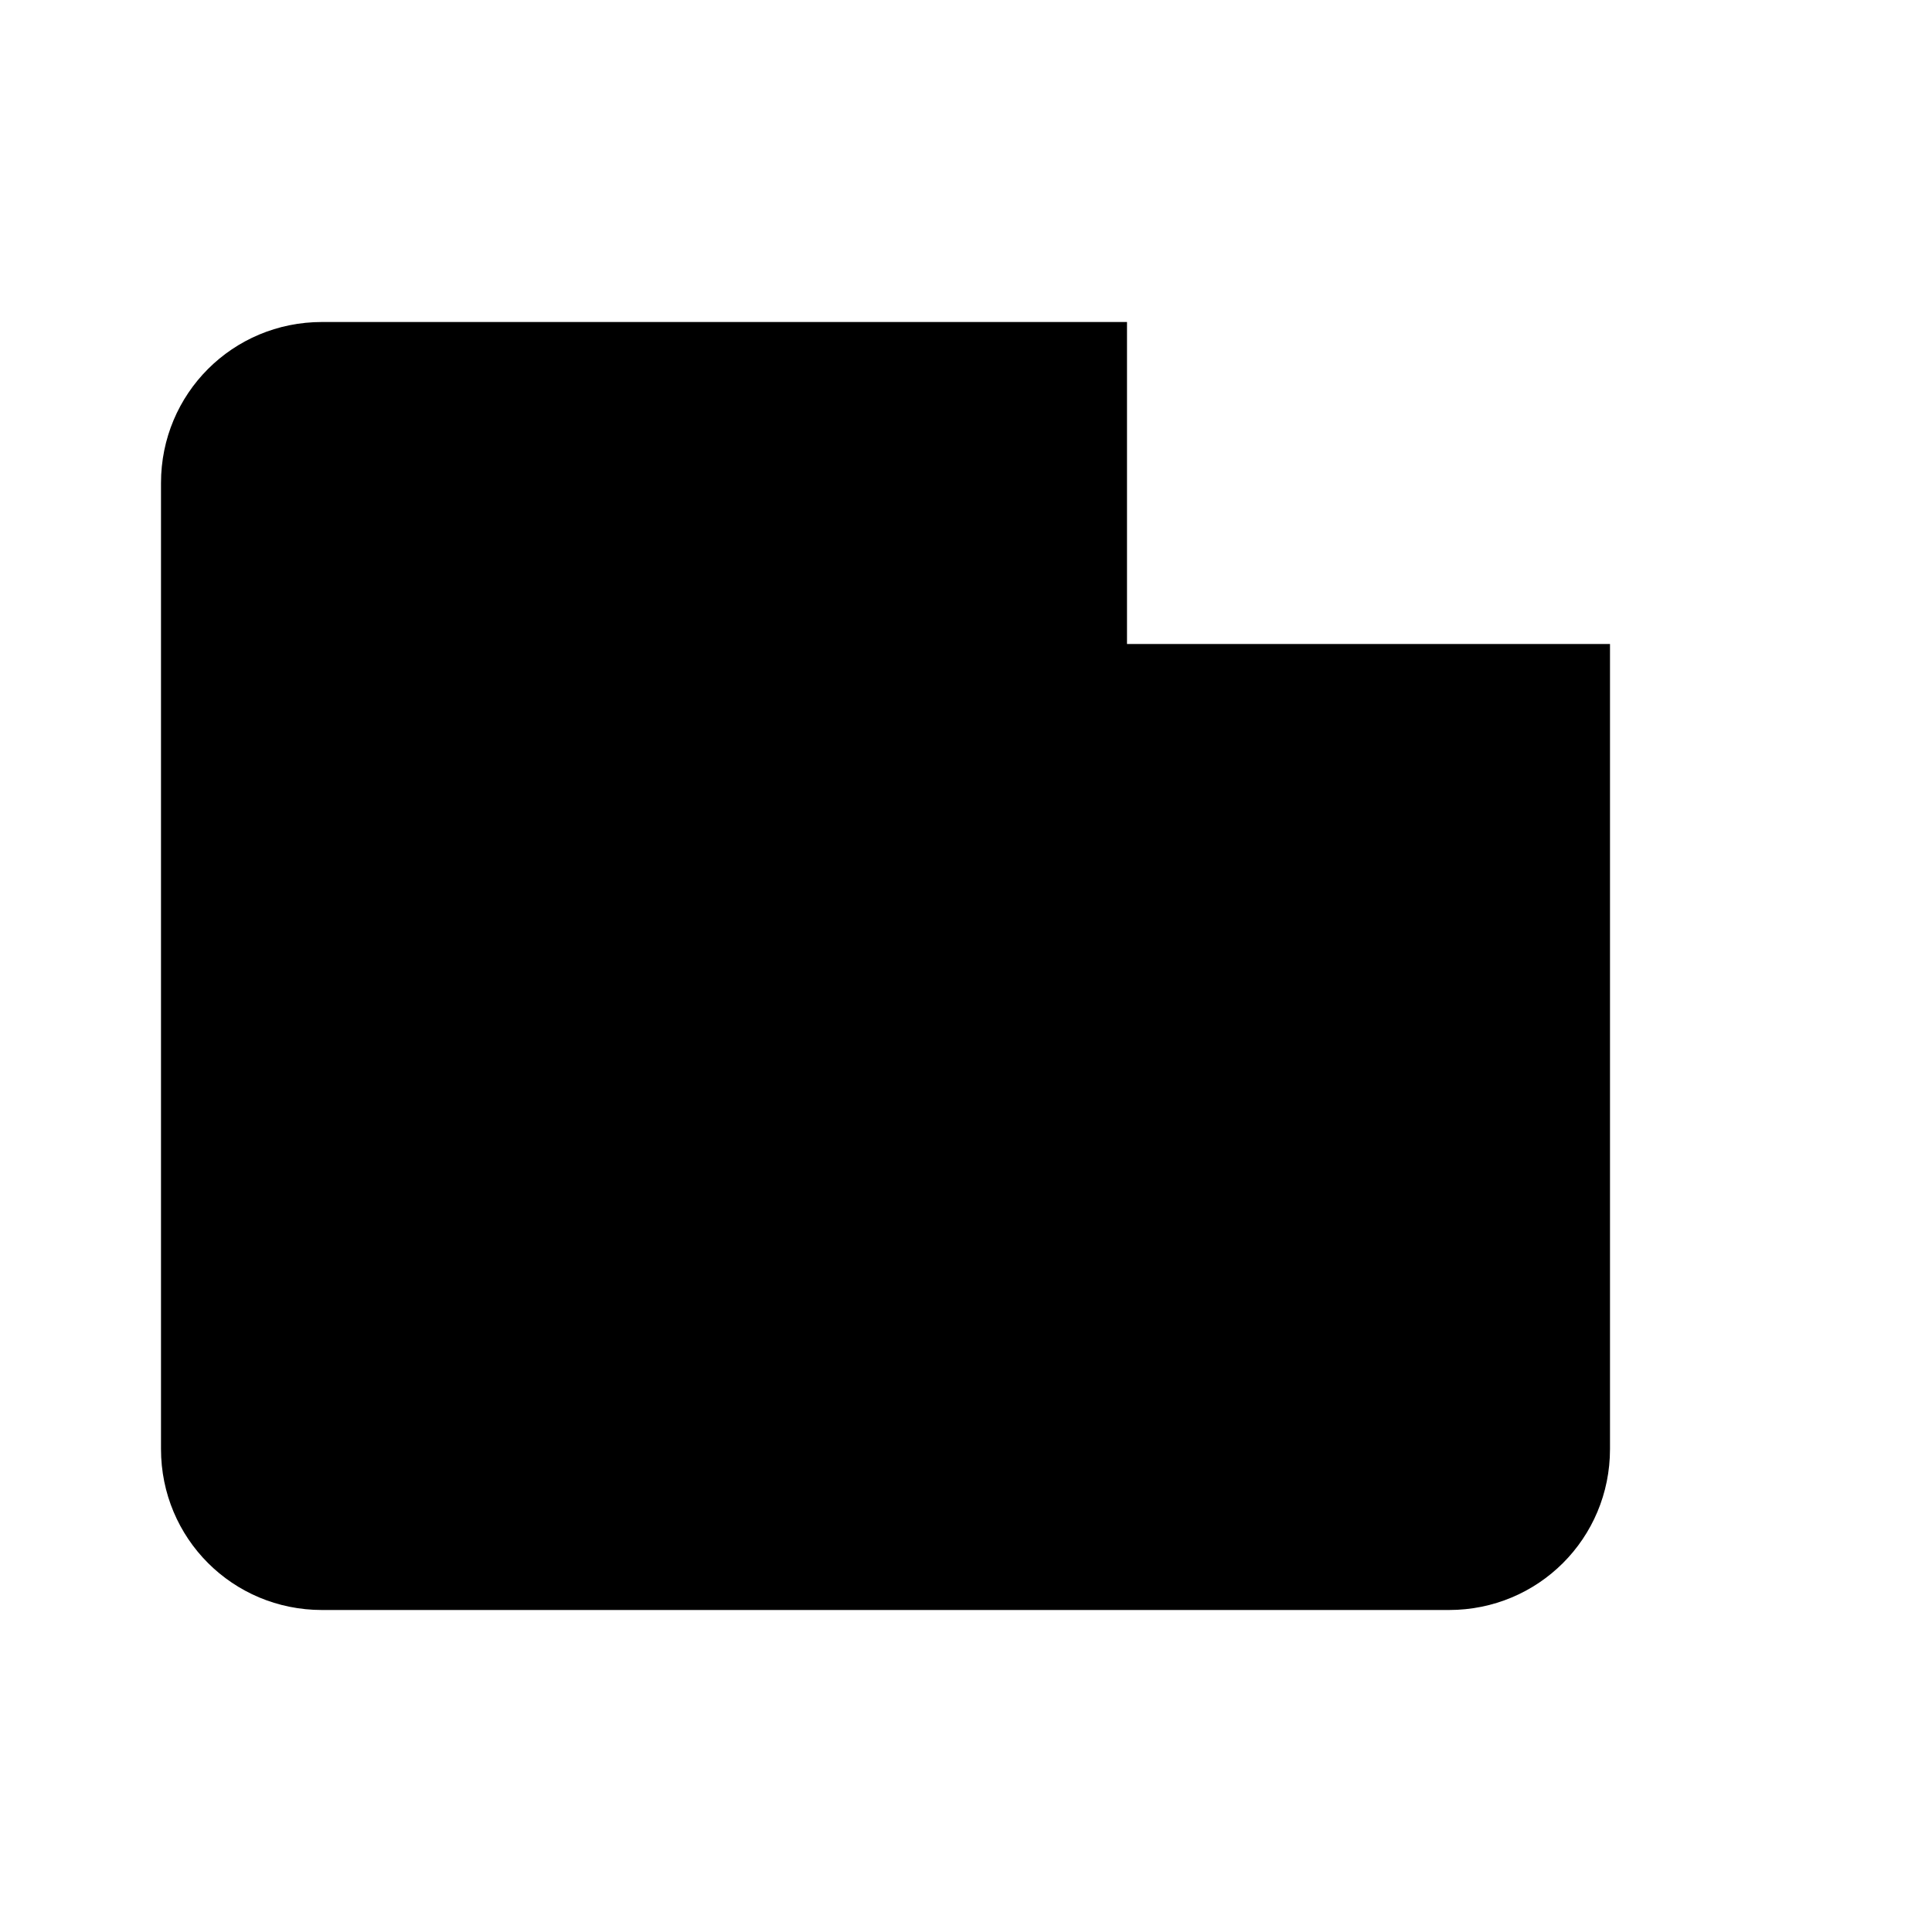 <?xml version="1.0" encoding="UTF-8"?>
<svg width="24px" height="24px" viewBox="0 0 24 24" version="1.1" xmlns="http://www.w3.org/2000/svg">
    <title>Portfolio Icon</title>
    <g id="Portfolio" stroke="none" stroke-width="1" fill="none" fill-rule="evenodd">
        <path d="M10,4H4C2.89,4 2,4.89 2,6V18C2,19.11 2.89,20 4,20H10V4M10,4H14V8H20V18C20,19.11 19.11,20 18,20H14V4M10,4H14V20H10V4Z" fill="#000000"></path>
    </g>
</svg>